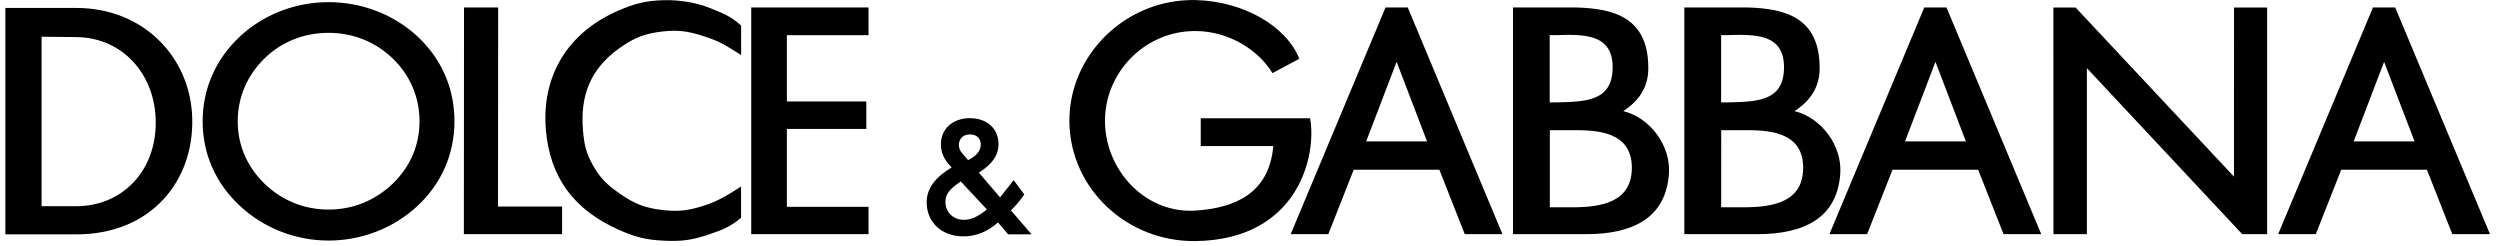 <svg width="173" height="17" viewBox="0 0 173 17" fill="none" xmlns="http://www.w3.org/2000/svg">
<path d="M69.955 14.558C70.287 14.229 70.602 13.876 70.882 13.457L70.145 12.468L69.204 13.658L67.737 11.946C68.661 11.361 69.097 10.748 69.097 9.974C69.097 8.898 68.301 8.178 67.114 8.178C65.934 8.178 65.111 8.915 65.111 9.974C65.111 10.506 65.288 10.953 65.668 11.378L65.855 11.586C64.703 12.274 64.125 13.06 64.125 13.997C64.125 15.388 65.17 16.357 66.665 16.357C67.557 16.357 68.356 16.024 69.062 15.391L69.768 16.218H71.387L69.955 14.558ZM66.488 12.558L68.291 14.492C67.706 14.98 67.208 15.211 66.699 15.211C65.959 15.211 65.422 14.686 65.422 13.966C65.422 13.381 65.8 13.018 66.488 12.558ZM67.114 9.302C67.581 9.302 67.868 9.565 67.868 10.001C67.868 10.375 67.644 10.7 67.208 10.96L66.993 11.081L66.599 10.627C66.433 10.441 66.353 10.24 66.353 10.019C66.36 9.593 66.661 9.302 67.114 9.302ZM131.827 9.787L133.934 4.279L136.041 9.787H131.827ZM94.539 9.787L96.646 4.279L98.753 9.787H94.539ZM162.873 9.787L164.98 4.279L167.087 9.783L162.873 9.787ZM142.098 16.204H144.413V4.715L155.162 16.204H156.885V0.522H154.594L154.591 12.222L143.634 0.522H142.095L142.098 16.204ZM107.239 2.432H107.63C109.512 2.38 111.595 2.29 111.595 4.649C111.595 7.071 109.647 7.033 107.609 7.088H107.239V2.432ZM32.099 16.204H38.898V14.291H34.462L34.473 0.518H32.11L32.099 16.218V16.204ZM0.371 16.218V0.55H5.294C9.913 0.55 13.189 3.947 13.303 8.178C13.424 12.523 10.453 16.218 5.294 16.218C5.298 16.218 0.371 16.218 0.371 16.218ZM51.985 16.204H60.102V14.312H54.452V8.922H59.949V7.023H54.452V2.435H60.102V0.518H51.985V16.222V16.204ZM51.286 1.764C50.594 1.179 50.321 1.027 49.1 0.543C48.097 0.148 46.924 -0.014 45.931 0.013C44.699 0.051 43.976 0.228 42.848 0.709C39.282 2.224 37.451 5.268 37.777 9.015C38.064 12.302 39.738 14.544 42.848 15.914C43.966 16.405 44.675 16.592 45.9 16.654C47.156 16.72 47.913 16.616 49.096 16.211C50.01 15.9 50.553 15.685 51.283 15.07V12.904C51.283 12.904 50.017 13.769 49.096 14.098C47.913 14.516 47.149 14.682 45.9 14.54C44.627 14.398 43.883 14.101 42.848 13.371C41.997 12.772 41.537 12.336 41.036 11.444C40.551 10.589 40.427 10.008 40.344 9.036C40.136 6.632 40.842 4.781 42.852 3.341C43.879 2.605 44.63 2.311 45.903 2.172C47.156 2.037 47.917 2.227 49.1 2.643C50.013 2.964 50.484 3.31 51.286 3.812V1.764ZM89.913 4.068C89 1.771 85.997 0.086 82.759 0.006C77.922 -0.115 73.926 3.815 74.002 8.479C74.079 13.07 77.995 16.755 82.759 16.682C89.827 16.575 91.131 10.776 90.66 8.185H83.091V10.108H88.111C87.834 13.34 85.516 14.385 82.755 14.571C79.285 14.807 76.531 11.831 76.466 8.479C76.397 5.057 79.209 2.117 82.755 2.148C85.132 2.169 87.139 3.535 88.052 5.061L89.913 4.068ZM22.741 14.502C21.046 14.502 19.52 13.88 18.295 12.703C17.095 11.524 16.451 10.053 16.451 8.396C16.451 6.739 17.095 5.23 18.295 4.051C19.475 2.892 21.042 2.272 22.741 2.272C24.433 2.272 25.979 2.895 27.183 4.051C28.384 5.21 29.031 6.739 29.031 8.396C29.031 10.053 28.387 11.541 27.183 12.703C25.959 13.88 24.412 14.502 22.741 14.502ZM31.449 8.396C31.449 6.154 30.584 4.11 28.916 2.546C27.277 1.006 25.038 0.148 22.738 0.148C20.433 0.148 18.223 1.006 16.579 2.546C14.919 4.11 14.023 6.151 14.023 8.396C14.023 10.641 14.912 12.662 16.579 14.226C18.219 15.768 20.433 16.647 22.738 16.647C25.017 16.647 27.249 15.793 28.916 14.226C30.56 12.686 31.449 10.638 31.449 8.396ZM107.249 9.008H108.782C110.429 9.001 112.923 9.057 112.923 11.6C112.923 13.918 110.975 14.364 108.699 14.343H107.249V9.008ZM104.7 16.204H109.758C112.989 16.204 115.303 15.09 115.494 11.966C115.608 10.108 114.217 8.147 112.332 7.69C113.401 6.988 114.041 6.064 114.061 4.805C114.113 1.172 111.626 0.591 109.087 0.518H104.7V16.204ZM119.109 9.008H120.642C122.288 9.001 124.779 9.057 124.779 11.6C124.779 13.918 122.832 14.364 120.555 14.343H119.106L119.109 9.008ZM116.556 16.204H121.614C124.842 16.204 127.16 15.09 127.35 11.966C127.464 10.108 126.07 8.147 124.184 7.69C125.253 6.988 125.897 6.064 125.918 4.805C125.97 1.172 123.482 0.591 120.943 0.518H116.556V16.204ZM134.698 0.518H133.159L126.596 16.204H129.204L130.962 11.745H136.888L138.646 16.204H141.254L134.698 0.518ZM97.417 0.518H95.878L89.315 16.204H91.92L93.677 11.745H99.604L101.361 16.204H103.97L97.417 0.518ZM165.748 0.518H164.209L157.649 16.204H160.254L162.012 11.745H167.942L169.699 16.204H172.308L165.748 0.518ZM2.879 2.542V14.27H5.27C8.352 14.27 10.639 11.991 10.771 8.794C10.916 5.32 8.598 2.608 5.298 2.567L2.879 2.542ZM119.099 2.432H119.49C121.372 2.38 123.454 2.29 123.454 4.649C123.454 7.071 121.503 7.033 119.469 7.088H119.102V2.432H119.099Z" fill="black"/>
</svg>
